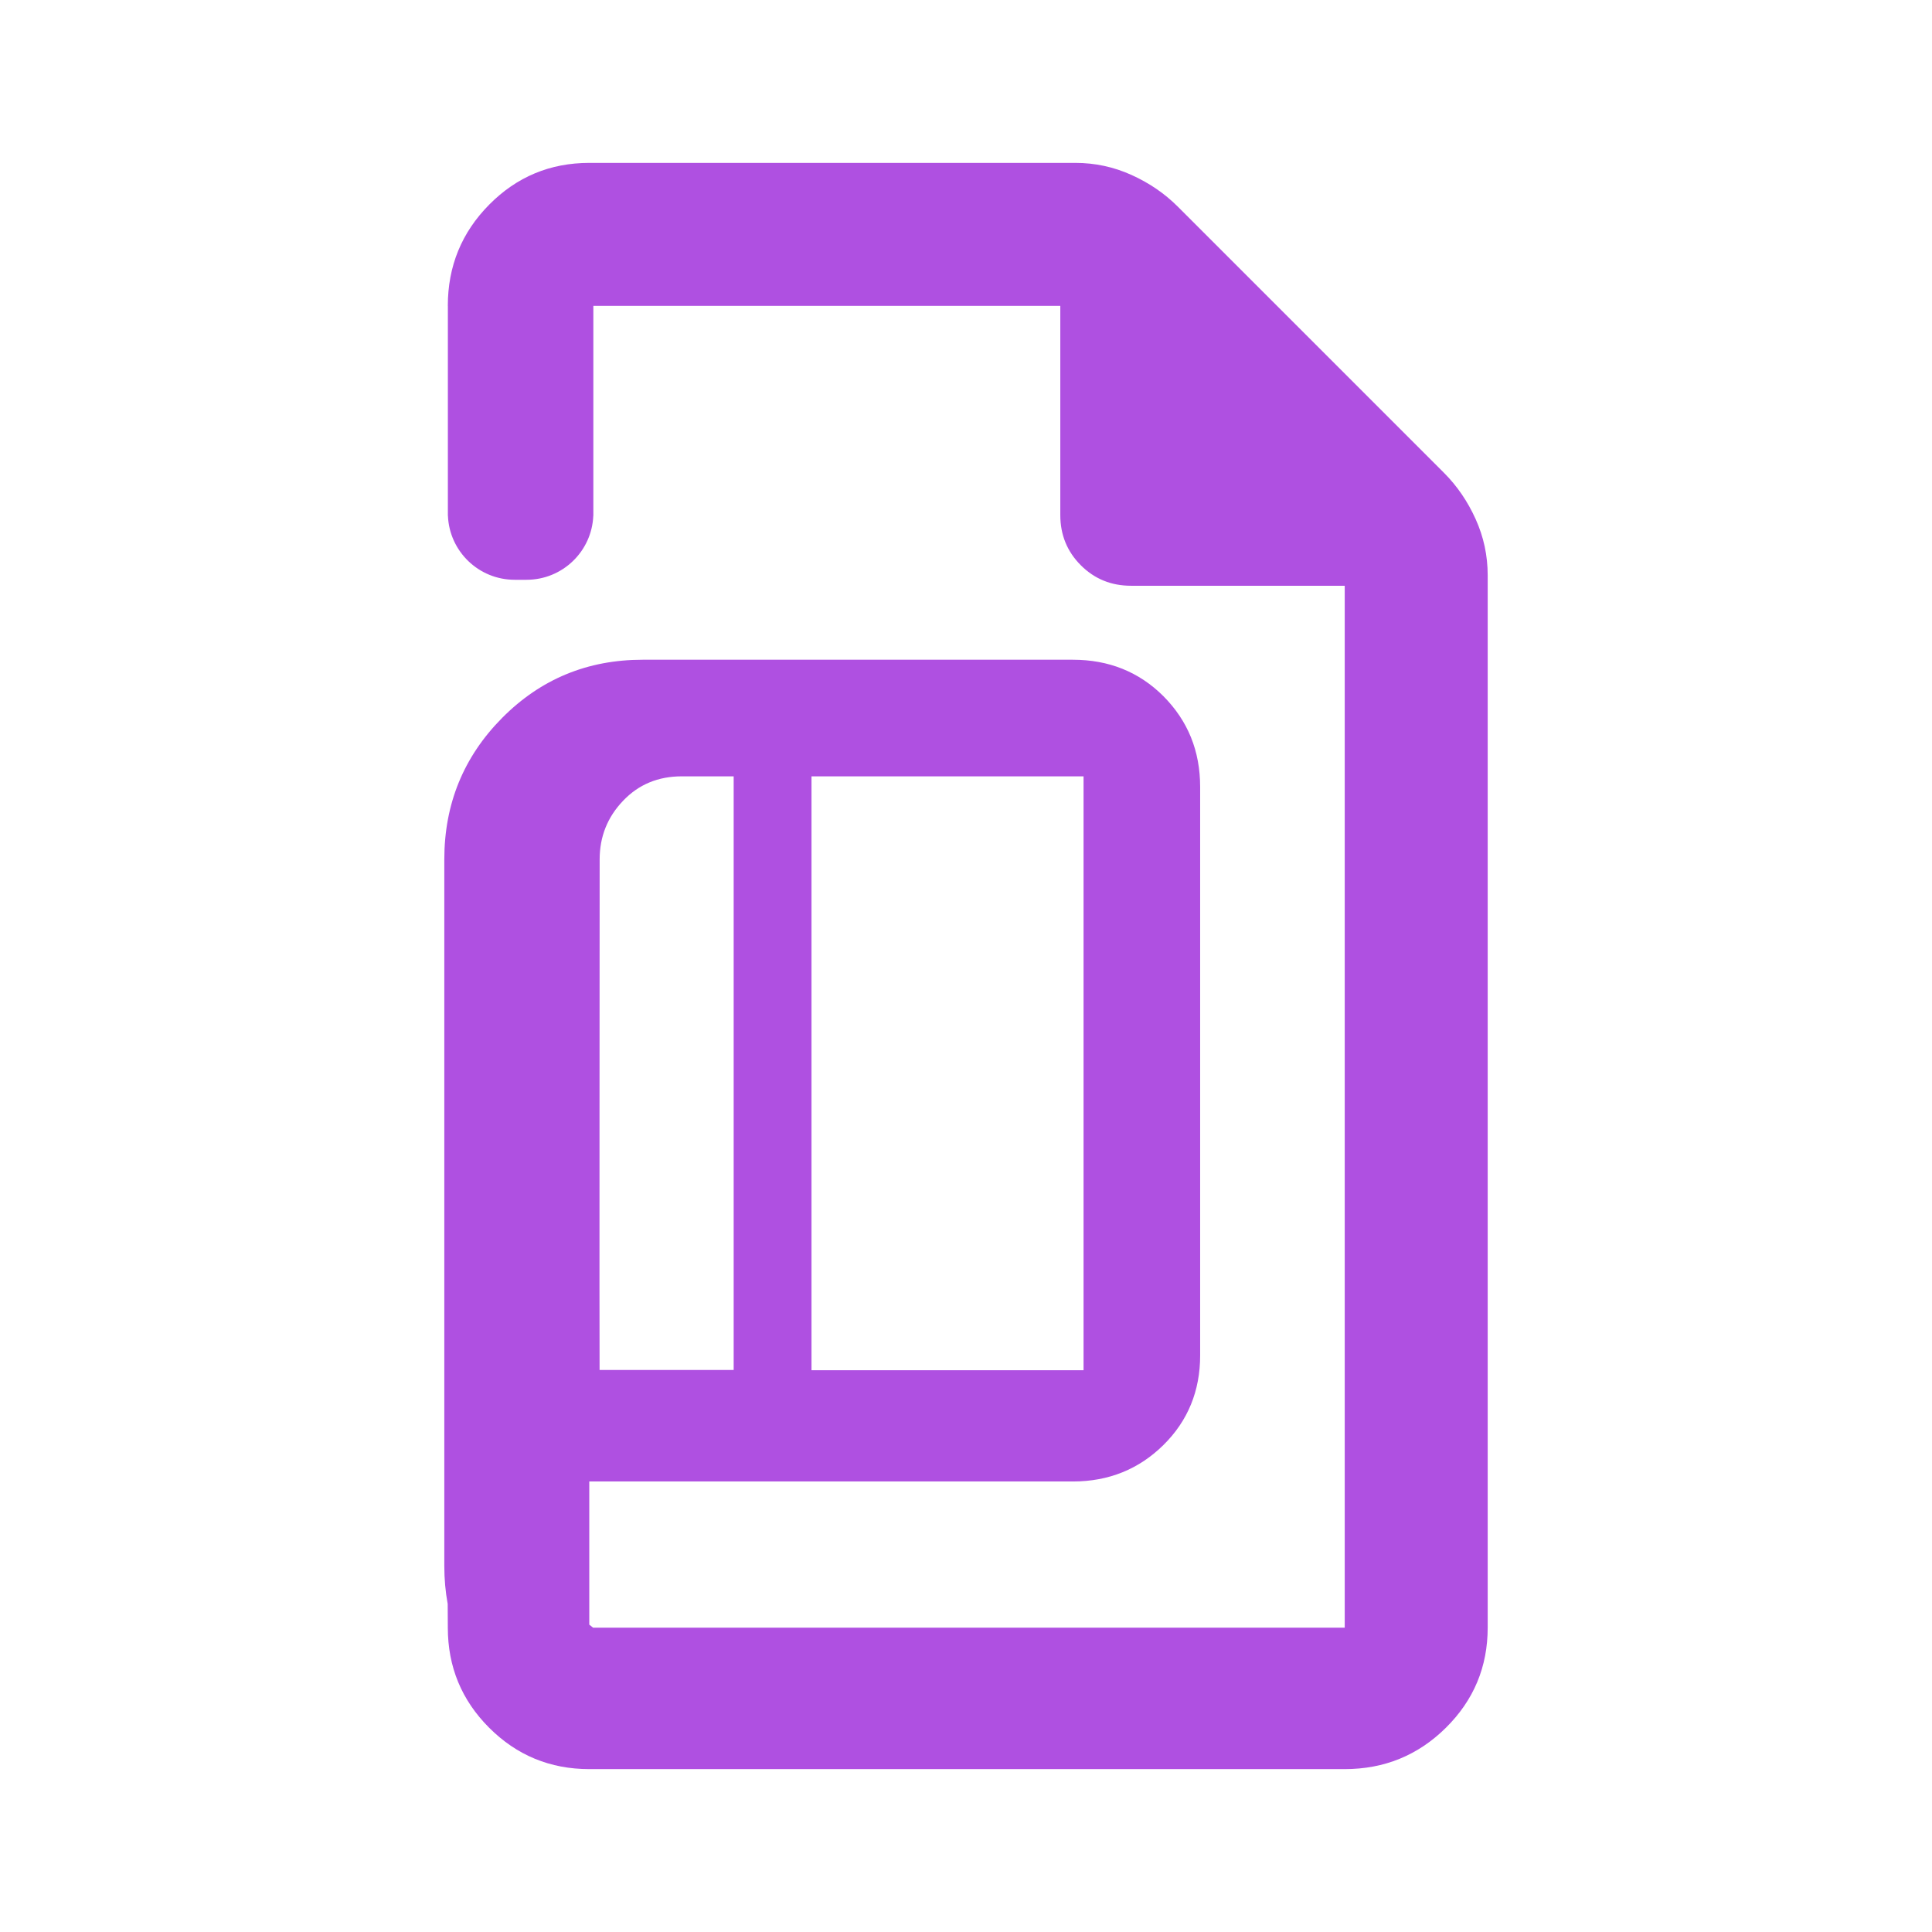 <?xml version="1.0" encoding="utf-8"?>
<svg xmlns="http://www.w3.org/2000/svg" height="48" viewBox="0 -960 960 960" width="48">
  <path fill="rgb(175, 80, 225)" d="M 292.809 -80.94 C 273.342 -80.94 256.761 -87.79 243.067 -101.49 C 229.368 -115.18 222.519 -131.77 222.519 -151.23 L 222.456 -163.03 C 221.335 -169.08 220.774 -175.38 220.774 -181.91 L 220.774 -532.96 C 220.774 -560.52 230.349 -583.95 249.514 -603.28 C 268.679 -622.59 291.946 -632.18 319.328 -632.18 L 533.084 -632.18 C 550.932 -632.18 565.941 -626.19 578.099 -614.07 C 590.259 -601.8 596.346 -586.9 596.346 -568.92 L 596.346 -286.47 C 596.346 -268.89 590.259 -253.97 578.099 -241.98 C 565.941 -229.99 550.932 -223.86 533.084 -223.86 L 292.809 -223.86 L 292.809 -152.73 C 293.42 -152.21 294.042 -151.71 294.676 -151.23 L 668.187 -151.23 L 668.187 -668.94 L 562.004 -668.94 C 552.159 -668.94 543.841 -672.33 537.051 -679.13 C 530.257 -685.92 526.859 -694.24 526.859 -704.08 L 526.859 -808.02 L 294.833 -808.02 L 294.833 -703.73 L 294.805 -703.73 C 294.084 -686.03 279.51 -671.91 261.638 -671.91 L 255.74 -671.91 C 237.867 -671.91 223.293 -686.03 222.572 -703.73 L 222.545 -703.73 L 222.545 -808.02 L 222.519 -808.02 C 222.519 -827.69 229.368 -844.45 243.067 -858.3 C 256.761 -872.14 273.342 -879.06 292.809 -879.06 L 534.337 -879.06 C 544.088 -879.06 553.38 -877.07 562.214 -873.08 C 571.047 -869.09 578.704 -863.86 585.185 -857.38 L 717.54 -725.02 C 724.021 -718.54 729.255 -710.88 733.243 -702.05 C 737.231 -693.21 739.225 -683.92 739.225 -674.17 L 739.225 -151.23 C 739.225 -131.77 732.303 -115.18 718.46 -101.49 C 704.616 -87.79 687.859 -80.94 668.187 -80.94 L 292.809 -80.94 Z M 403.232 -279.14 L 538.412 -279.14 L 538.412 -574.24 L 403.232 -574.24 L 403.232 -279.14 Z M 364.556 -279.28 L 364.556 -574.24 L 338.785 -574.24 C 327.106 -574.24 317.383 -570.26 309.618 -562.11 C 301.854 -554 297.965 -544.28 297.965 -532.96 C 297.965 -532.96 297.801 -280.57 297.929 -279.28 L 364.556 -279.28 Z"/>
</svg>